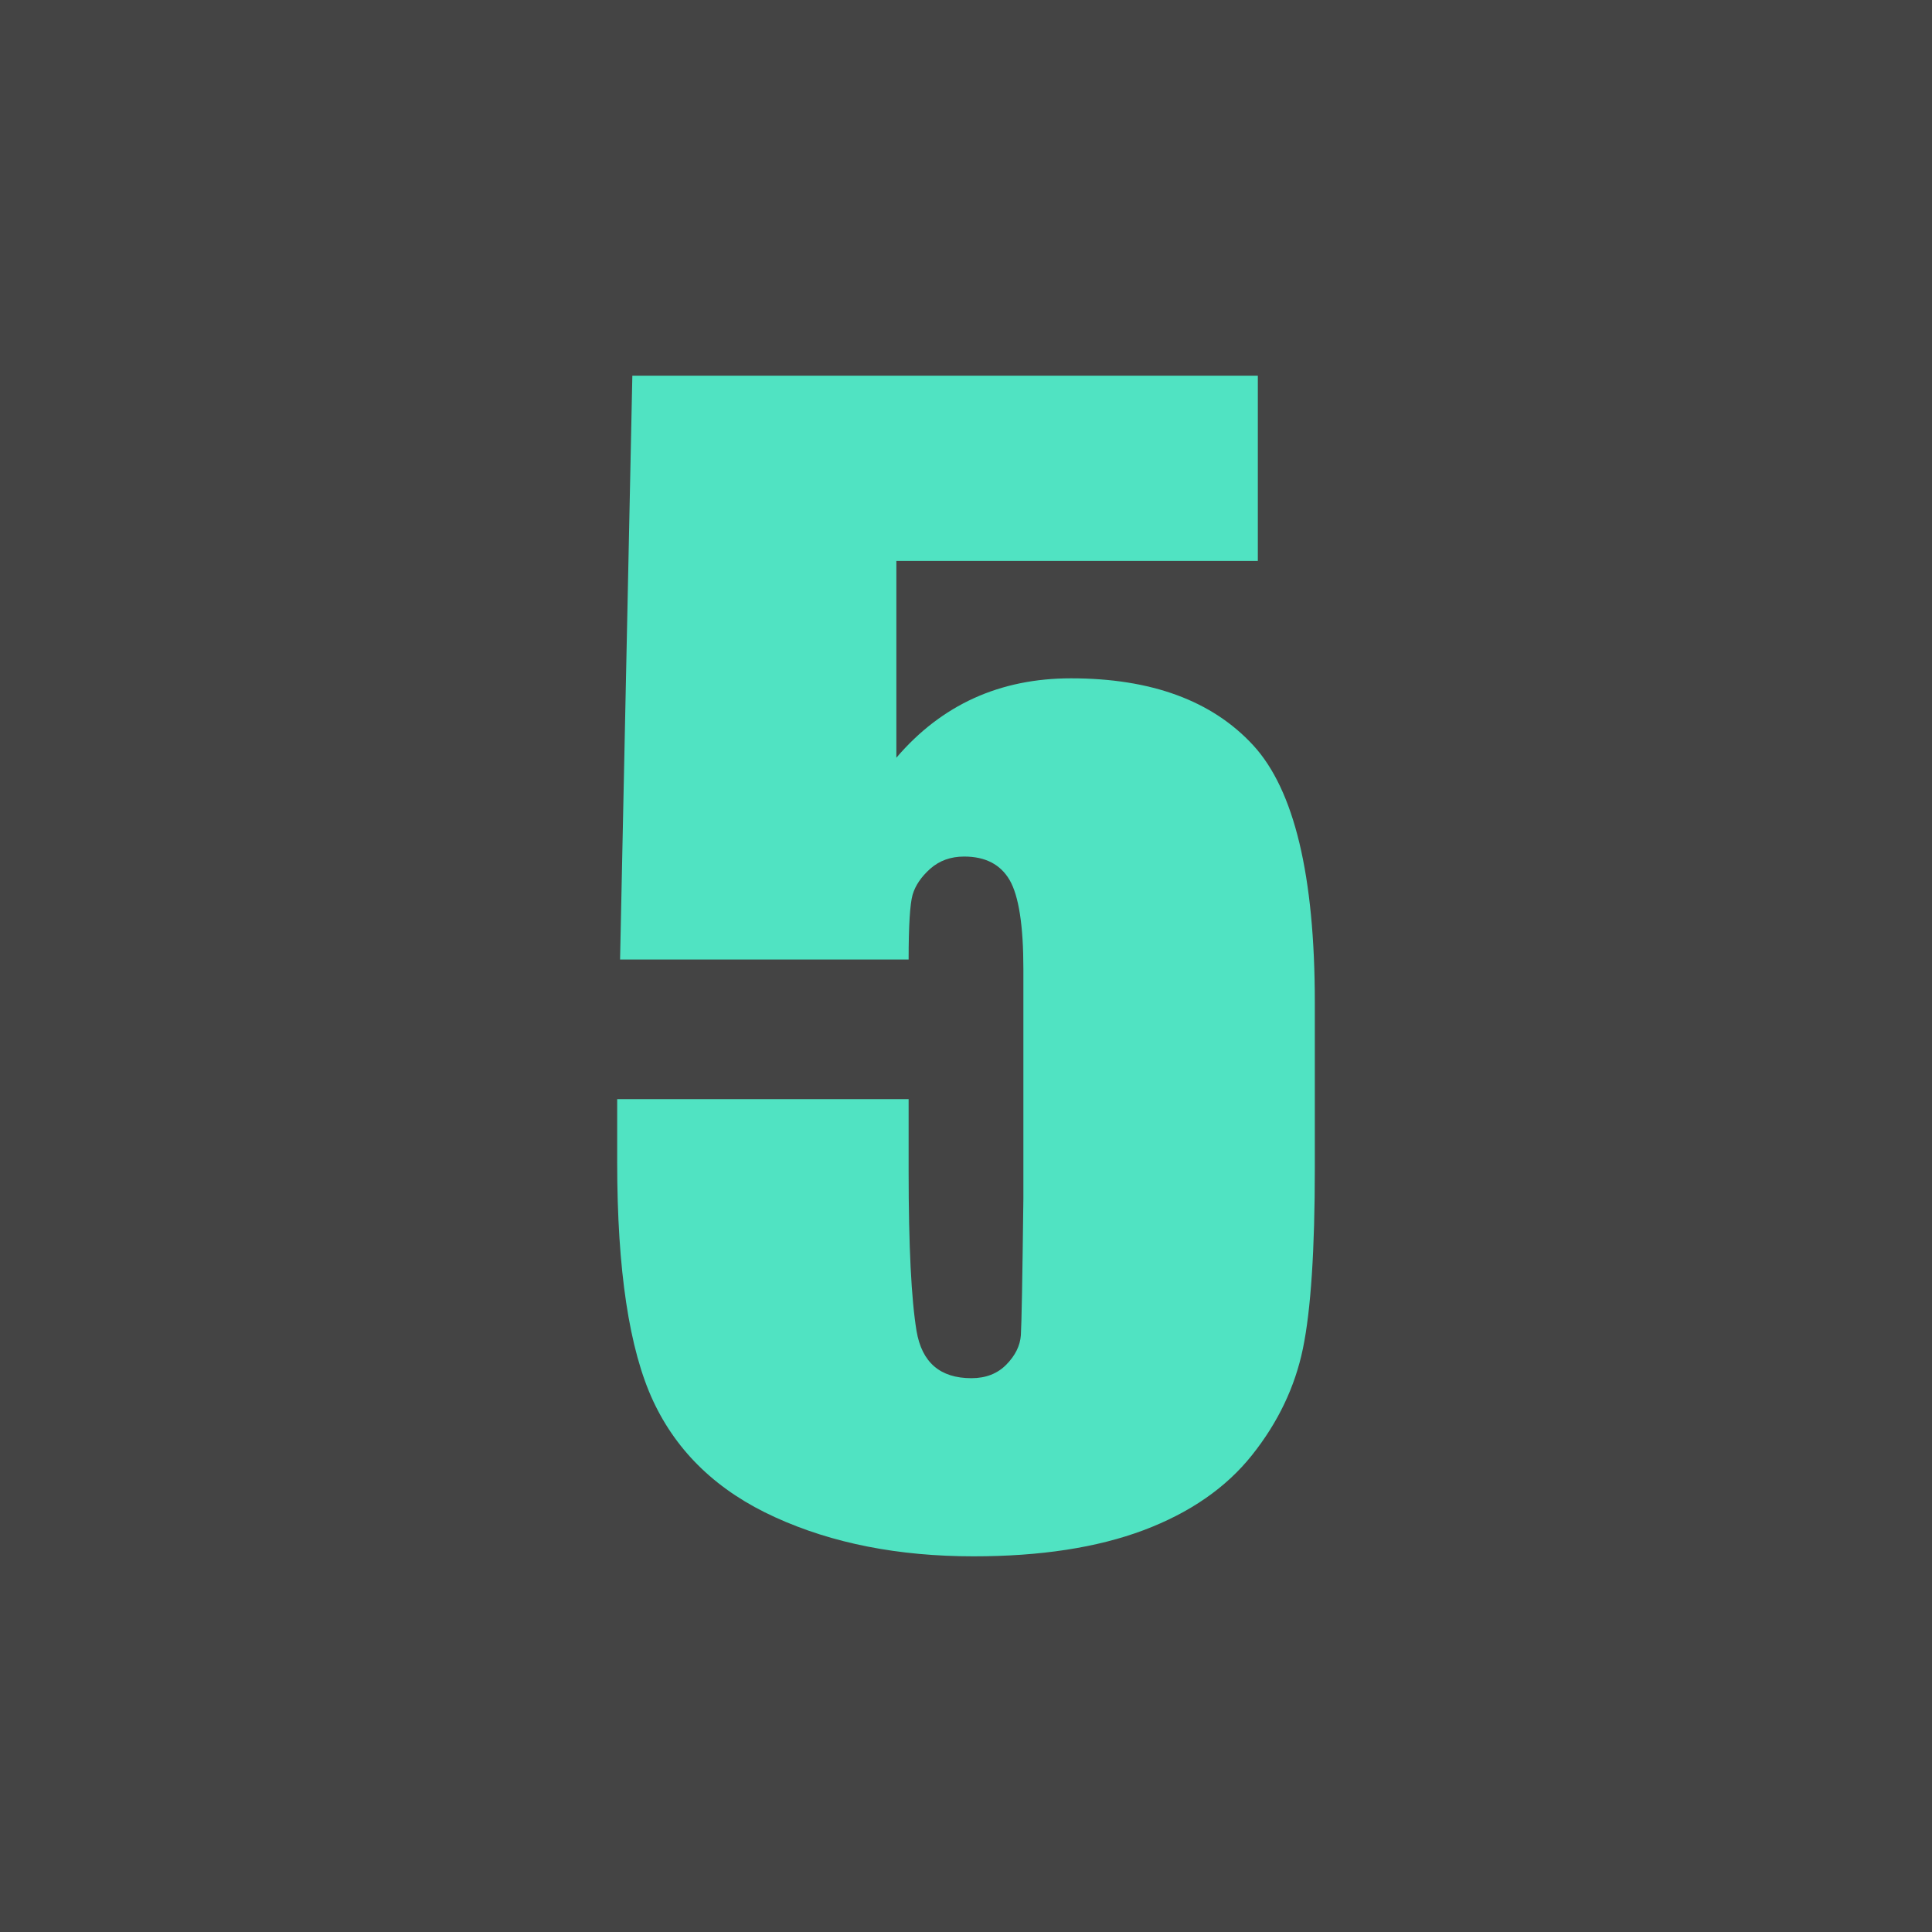 <svg xmlns="http://www.w3.org/2000/svg" width="20" height="20" viewBox="0 0 20 20"><g id="5"><rect id="background" width="20" height="20" fill="#444444"/><path id="number" fill="#50E3C2" fill-rule="nonzero" d="M13.021,3.889 L13.021,5.807 L9.279,5.807 L9.279,7.844 C9.747,7.296 10.35,7.022 11.087,7.022 C11.918,7.022 12.547,7.253 12.973,7.715 C13.398,8.177 13.611,9.064 13.611,10.378 L13.611,12.089 C13.611,12.938 13.57,13.562 13.488,13.959 C13.406,14.357 13.23,14.725 12.961,15.063 C12.692,15.401 12.318,15.66 11.837,15.841 C11.357,16.021 10.771,16.111 10.078,16.111 C9.302,16.111 8.617,15.977 8.025,15.707 C7.432,15.438 7.011,15.037 6.762,14.504 C6.513,13.97 6.389,13.146 6.389,12.03 L6.389,11.378 L9.406,11.378 L9.406,12.126 C9.406,12.901 9.434,13.452 9.488,13.778 C9.543,14.104 9.732,14.267 10.056,14.267 C10.205,14.267 10.326,14.22 10.418,14.126 C10.51,14.032 10.56,13.931 10.568,13.822 C10.575,13.714 10.584,13.242 10.594,12.407 L10.594,10.03 C10.594,9.58 10.546,9.274 10.452,9.111 C10.357,8.948 10.2,8.867 9.981,8.867 C9.842,8.867 9.725,8.909 9.63,8.993 C9.536,9.077 9.475,9.167 9.447,9.263 C9.42,9.359 9.406,9.583 9.406,9.933 L6.419,9.933 L6.546,3.889 L13.021,3.889 Z"/></g></svg>

